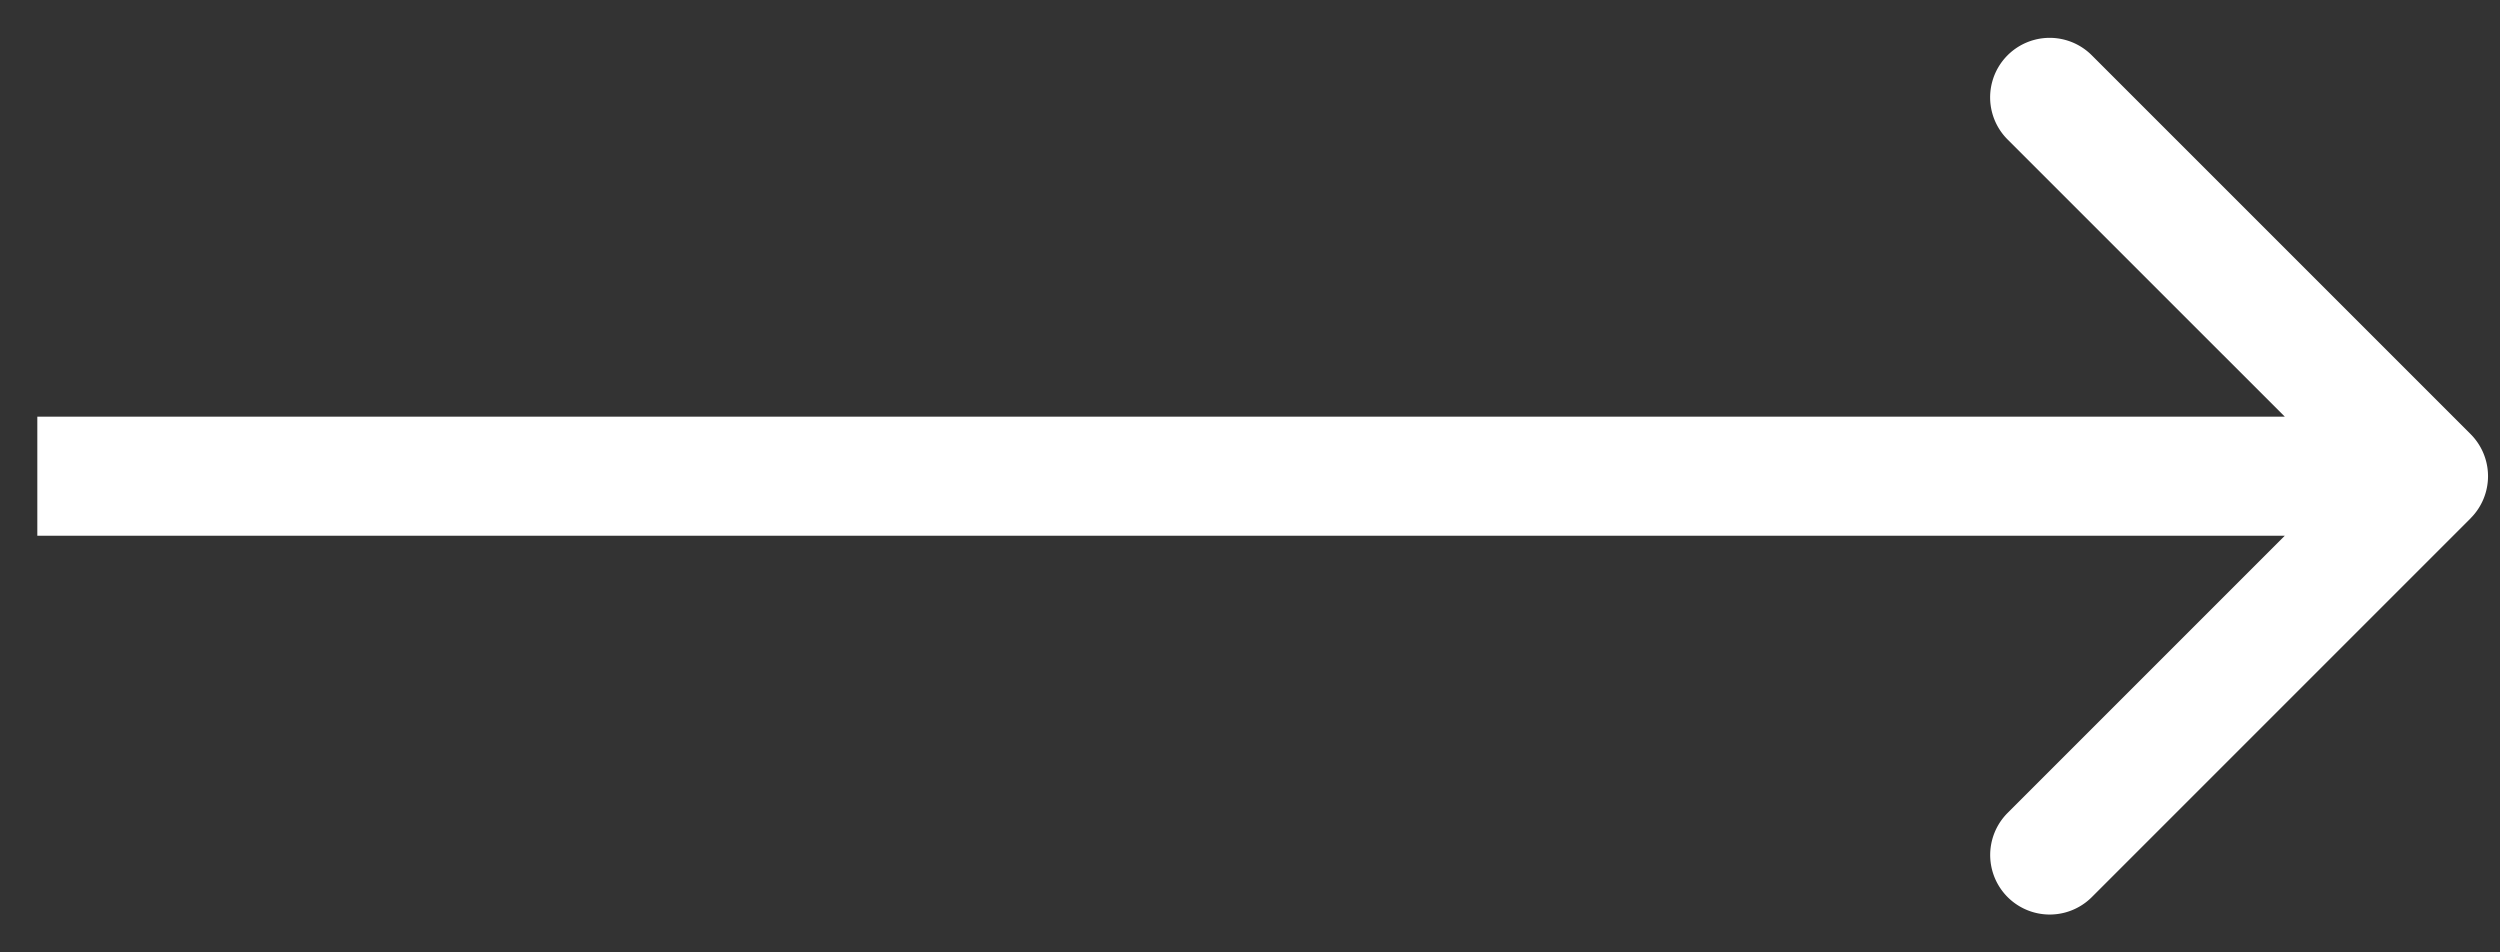 <svg width="42" height="16" fill="none" xmlns="http://www.w3.org/2000/svg"><rect width="100%" height="100%" fill="#333333" stroke="none"/><path d="M41.506 8.707a1 1 0 000-1.414L35.142.929a1 1 0 00-1.415 1.414L39.385 8l-5.657 5.657a1 1 0 001.415 1.414l6.364-6.364zM.627 9h40.172V7H.627v2z" fill="#fff"/></svg>